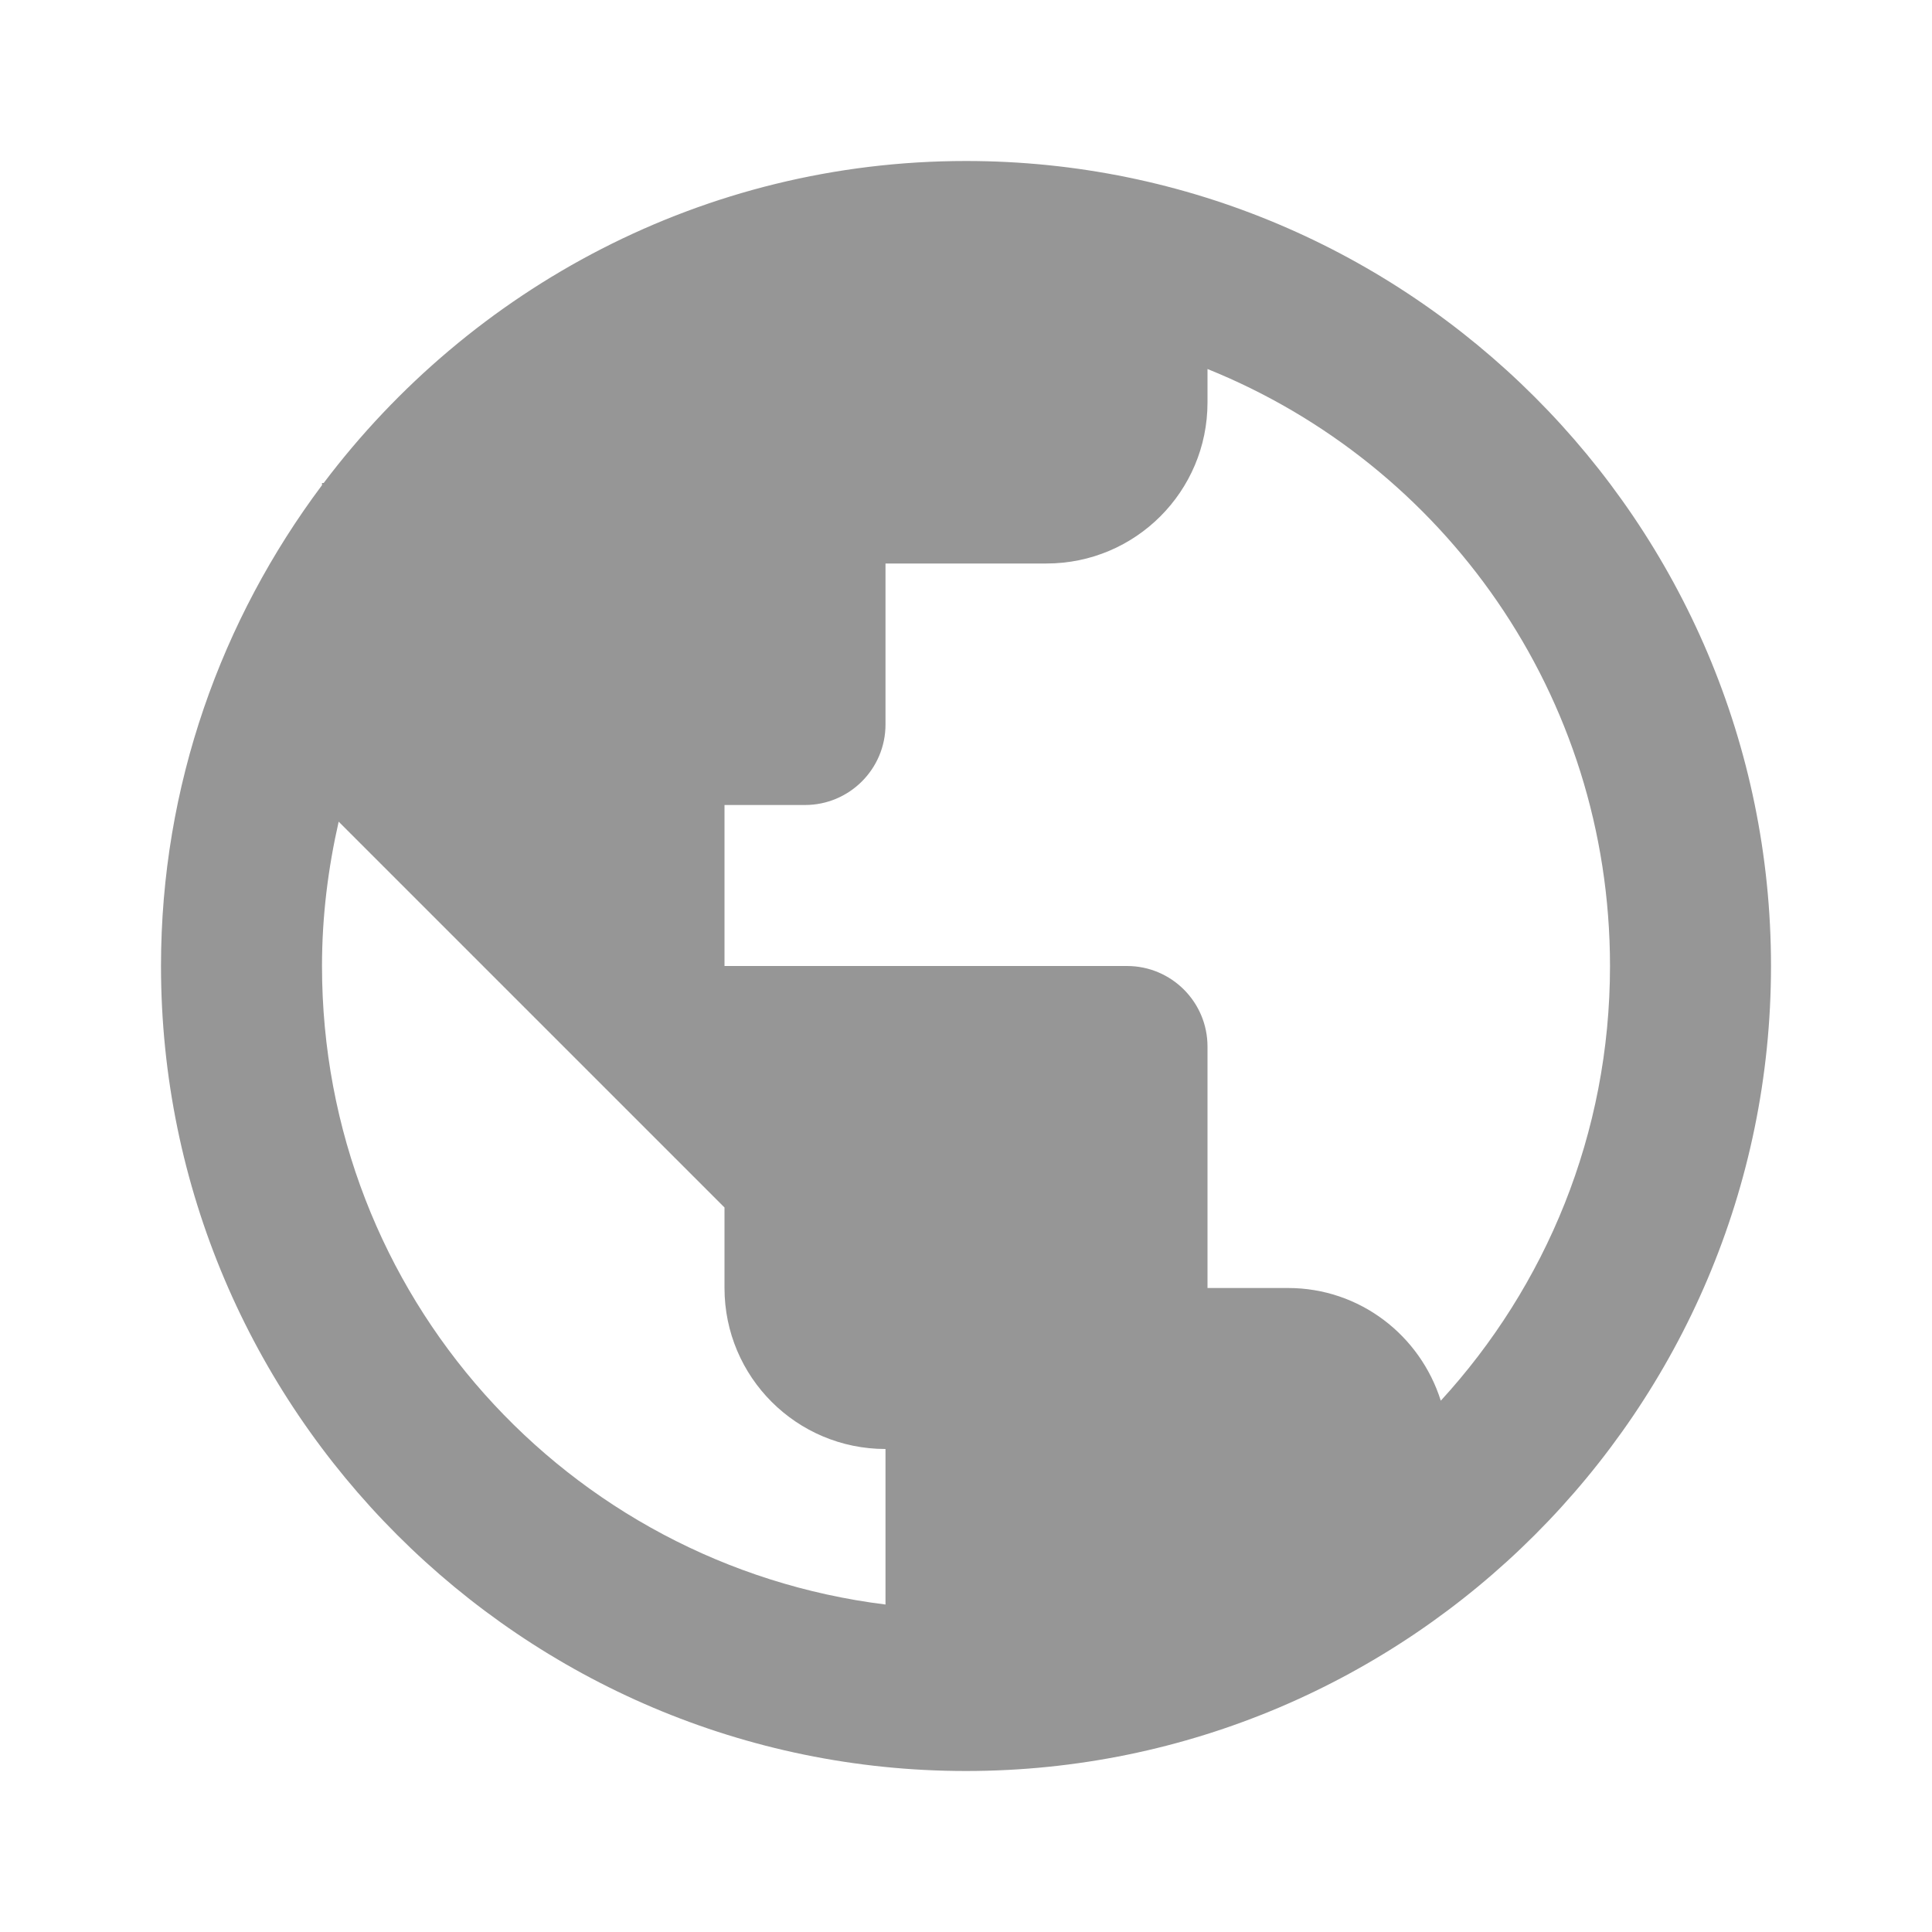 ﻿<?xml version="1.0" encoding="utf-8"?>
<svg xmlns="http://www.w3.org/2000/svg" width="18" height="18" viewBox="0 0 24 24">
  <path d="M12 2C8.741 2 5.849 3.577 4.021 6L4 6L4 6.027C2.75 7.697 2 9.76 2 12C2 17.511 6.489 22 12 22C17.511 22 22 17.511 22 12C22 6.489 17.511 2 12 2 z M 15 4.584C17.935 5.767 20 8.633 20 12C20 14.088 19.201 15.978 17.898 17.4C17.643 16.591 16.895 16 16 16L15 16L15 13C15 12.448 14.552 12 14 12L9 12L9 10L10 10C10.552 10 11 9.552 11 9L11 7L13 7C14.105 7 15 6.105 15 5L15 4.584 z M 4.207 10.207L6 12L9 15L9 16C9 17.105 9.895 18 11 18L11 19.932C7.046 19.441 4 16.091 4 12C4 11.382 4.076 10.784 4.207 10.207 z" fill="#969696" />
</svg>